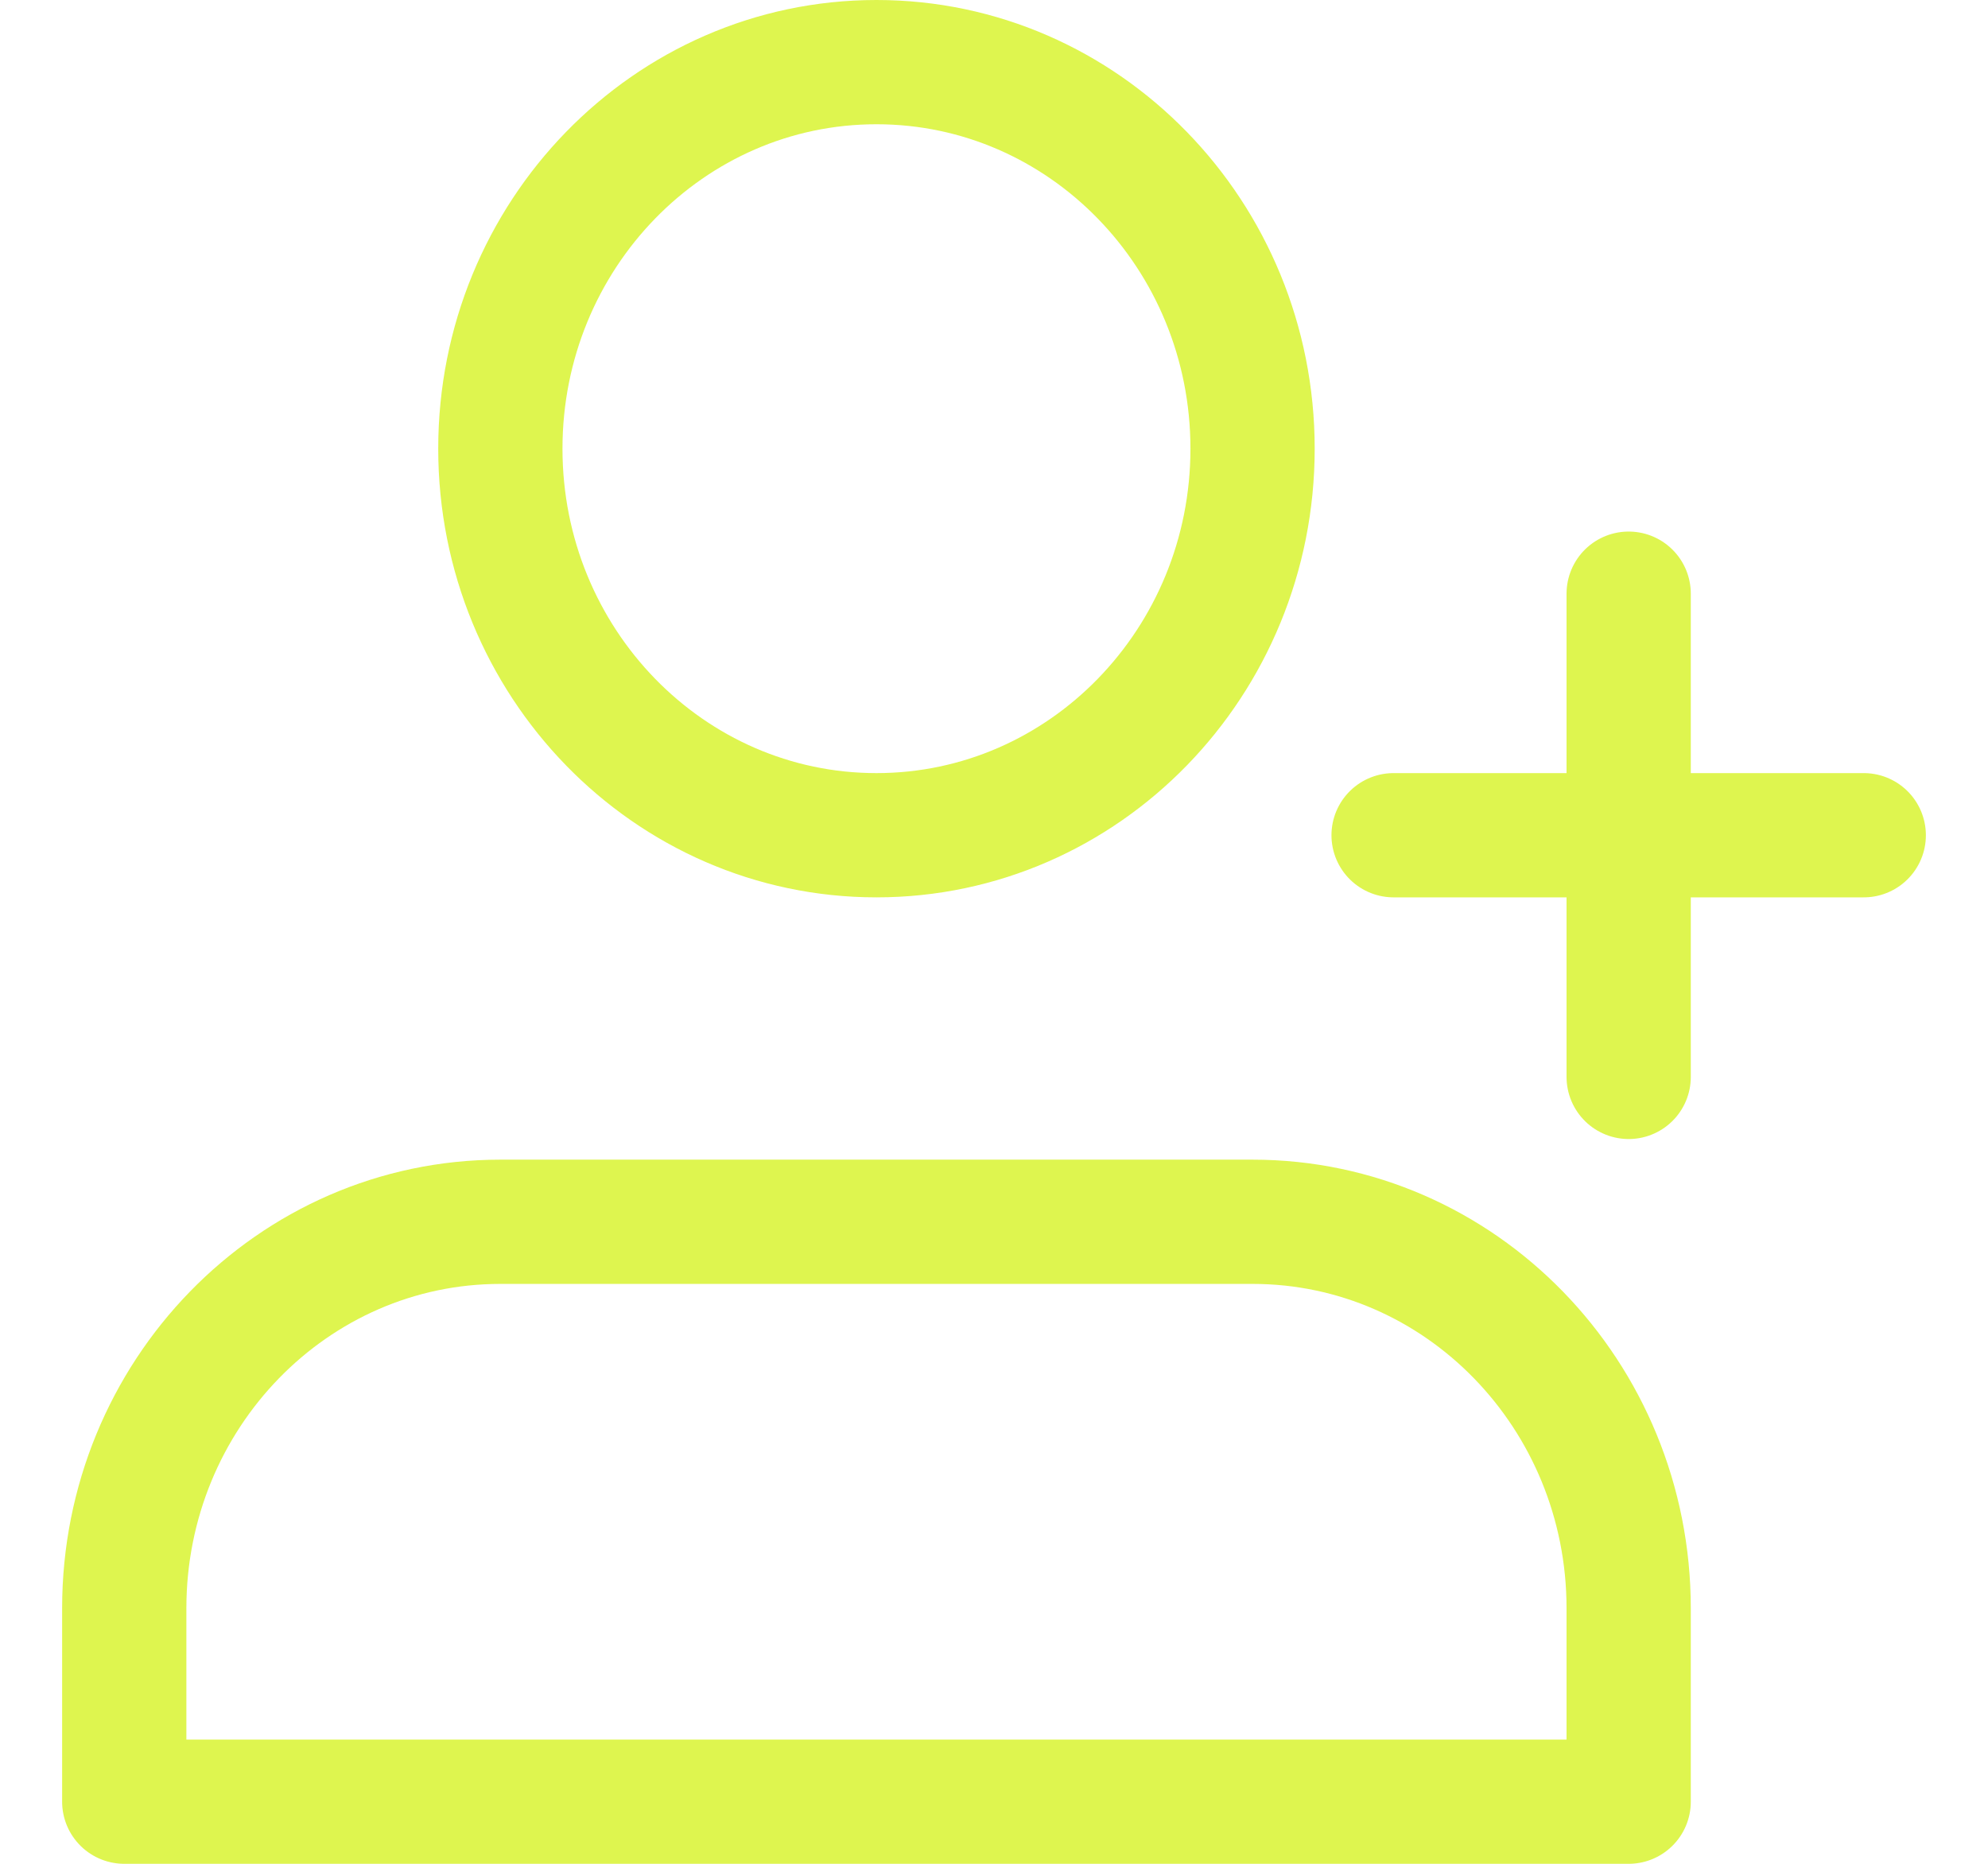 <svg width="16" height="15" viewBox="0 0 16 15" fill="none" xmlns="http://www.w3.org/2000/svg">
<path d="M13.108 4.778V8.667M11.216 6.722H15M4.027 9.833H10.081C11.753 9.833 13.108 11.226 13.108 12.944V14.5H1V12.944C1 11.226 2.355 9.833 4.027 9.833ZM10.081 3.611C10.081 5.329 8.726 6.722 7.054 6.722C5.382 6.722 4.027 5.329 4.027 3.611C4.027 1.893 5.382 0.5 7.054 0.5C8.726 0.5 10.081 1.893 10.081 3.611Z" stroke="#D5F223" stroke-opacity="0.8" stroke-linecap="round" stroke-linejoin="round"/>
</svg>
